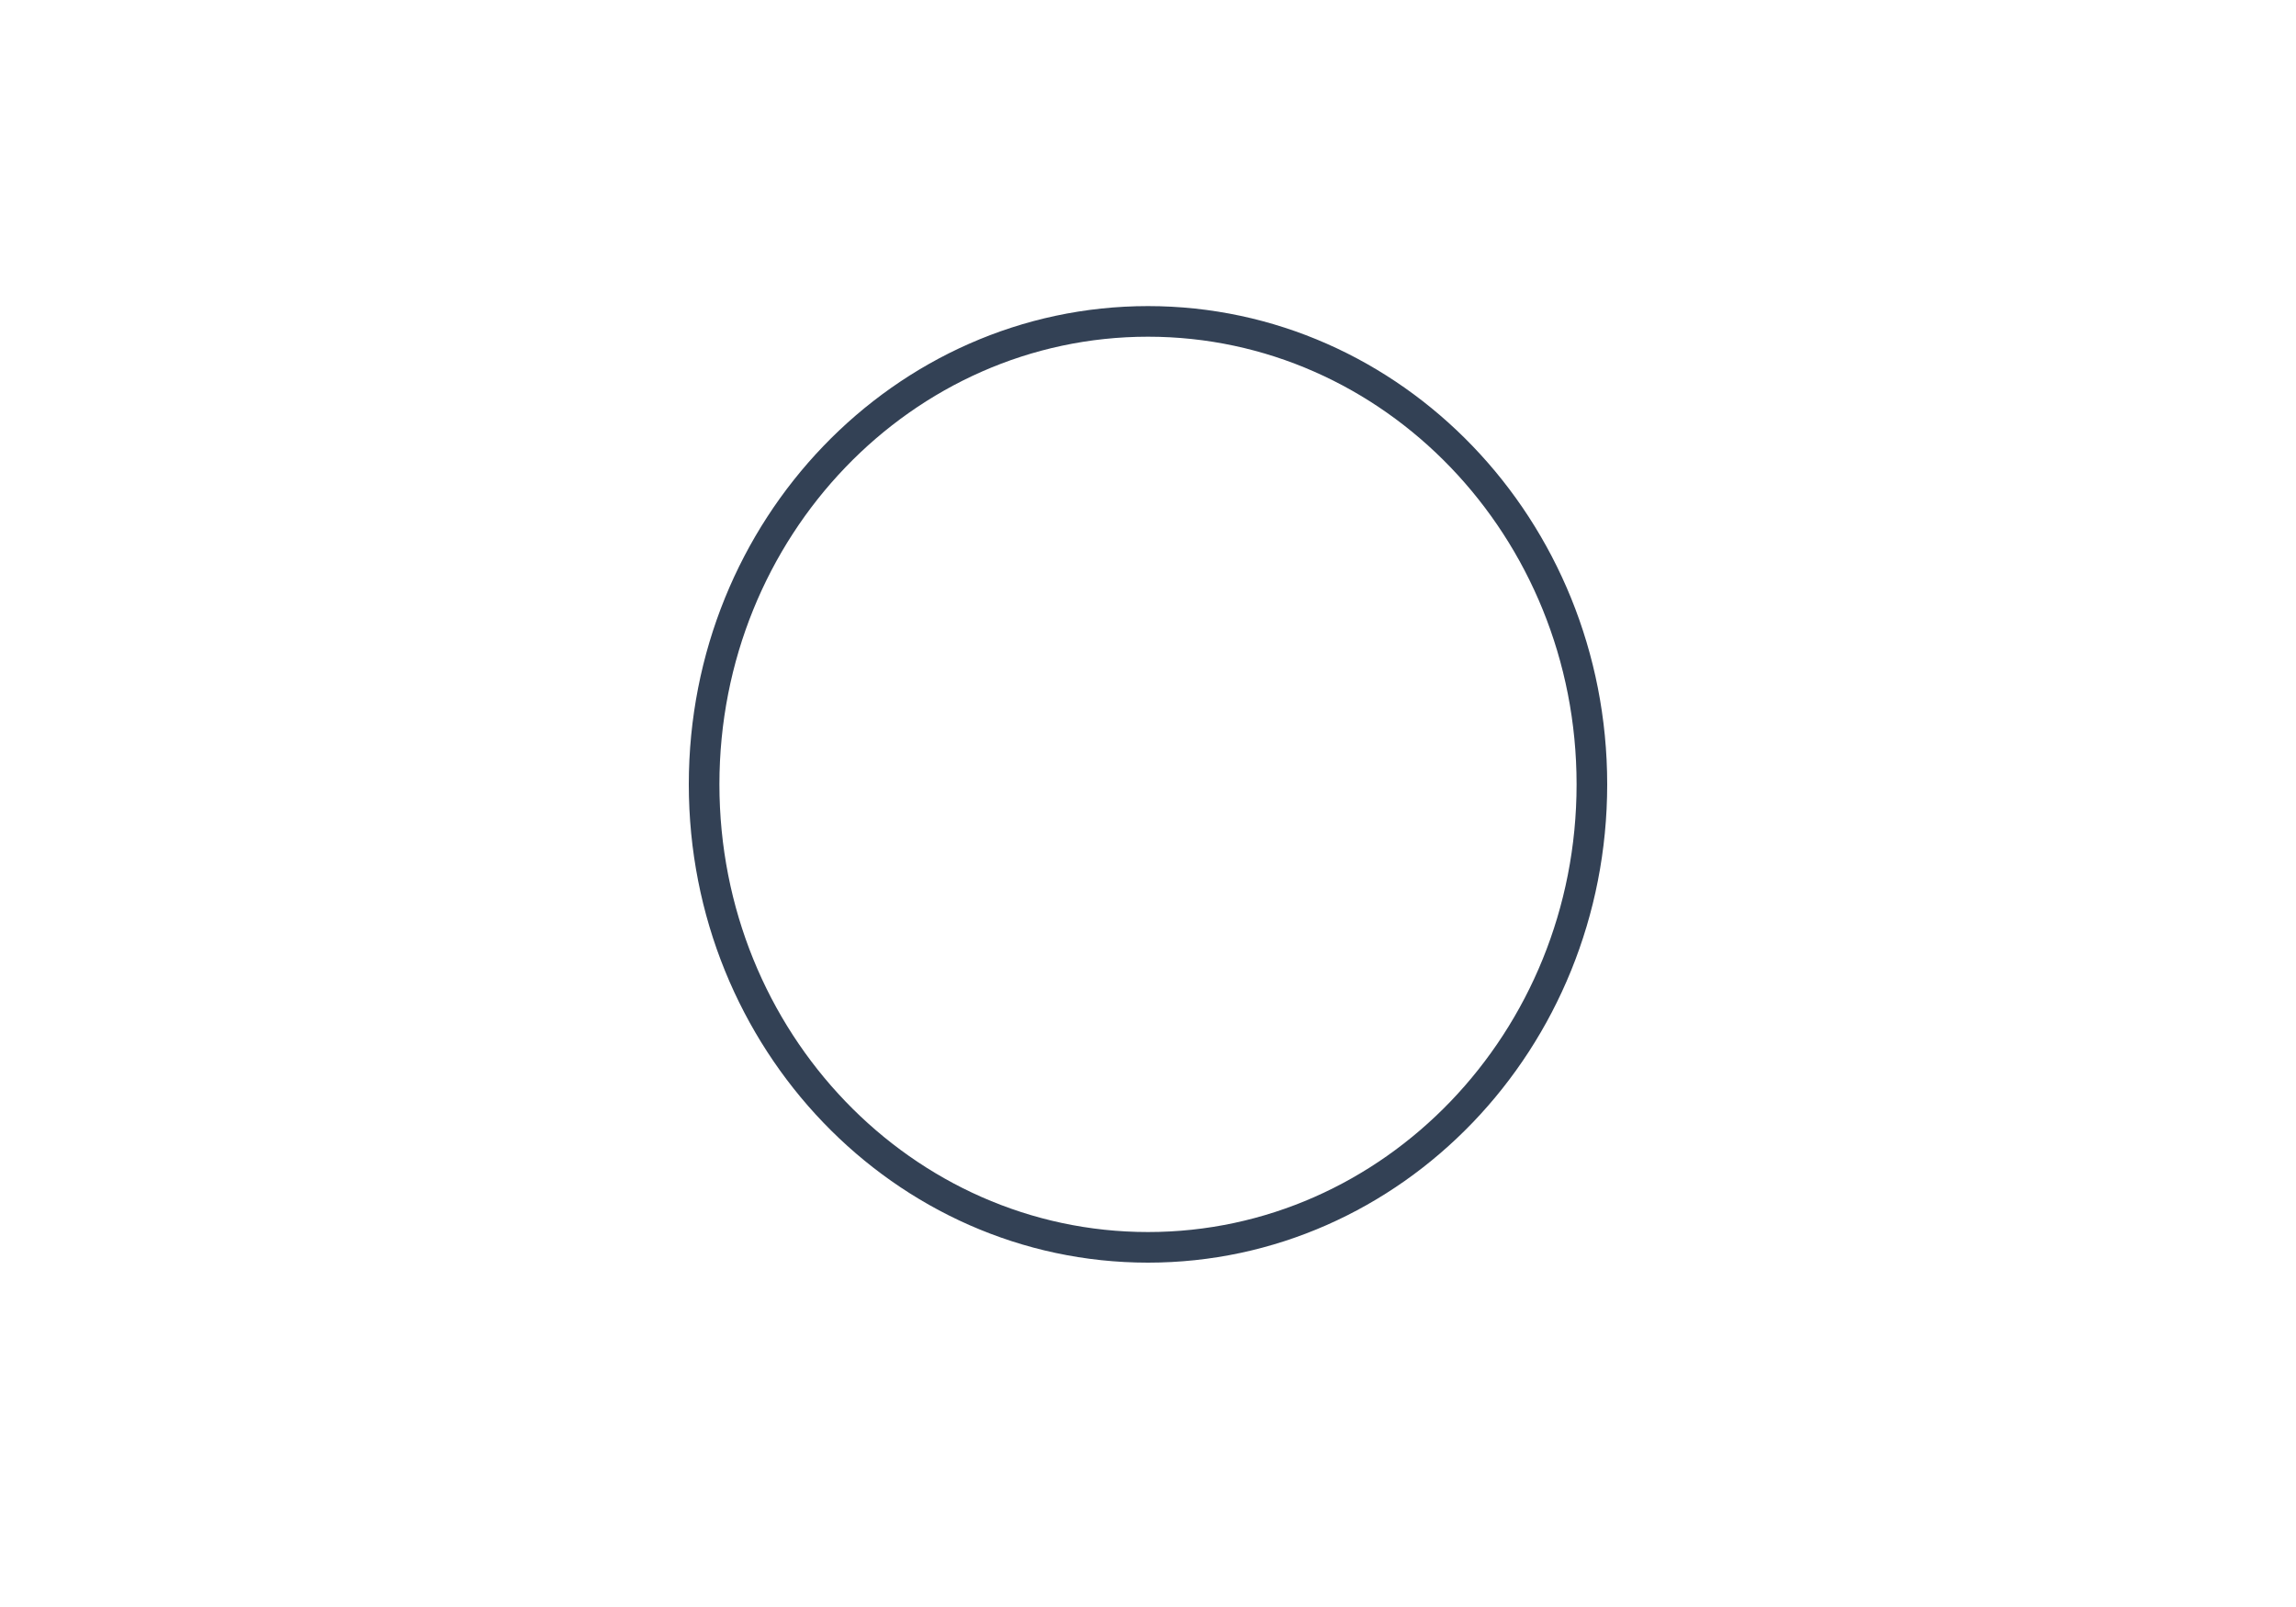 <svg width="60" height="42" viewBox="0 0 60 42" fill="none" xmlns="http://www.w3.org/2000/svg">
<path d="M41.6 20.5C41.6 27.198 36.391 32.6 30 32.6C23.609 32.6 18.4 27.198 18.4 20.5C18.4 13.802 23.609 8.4 30 8.4C36.391 8.4 41.6 13.802 41.6 20.5Z" stroke="#334155" stroke-width="0.8"/>
</svg>
